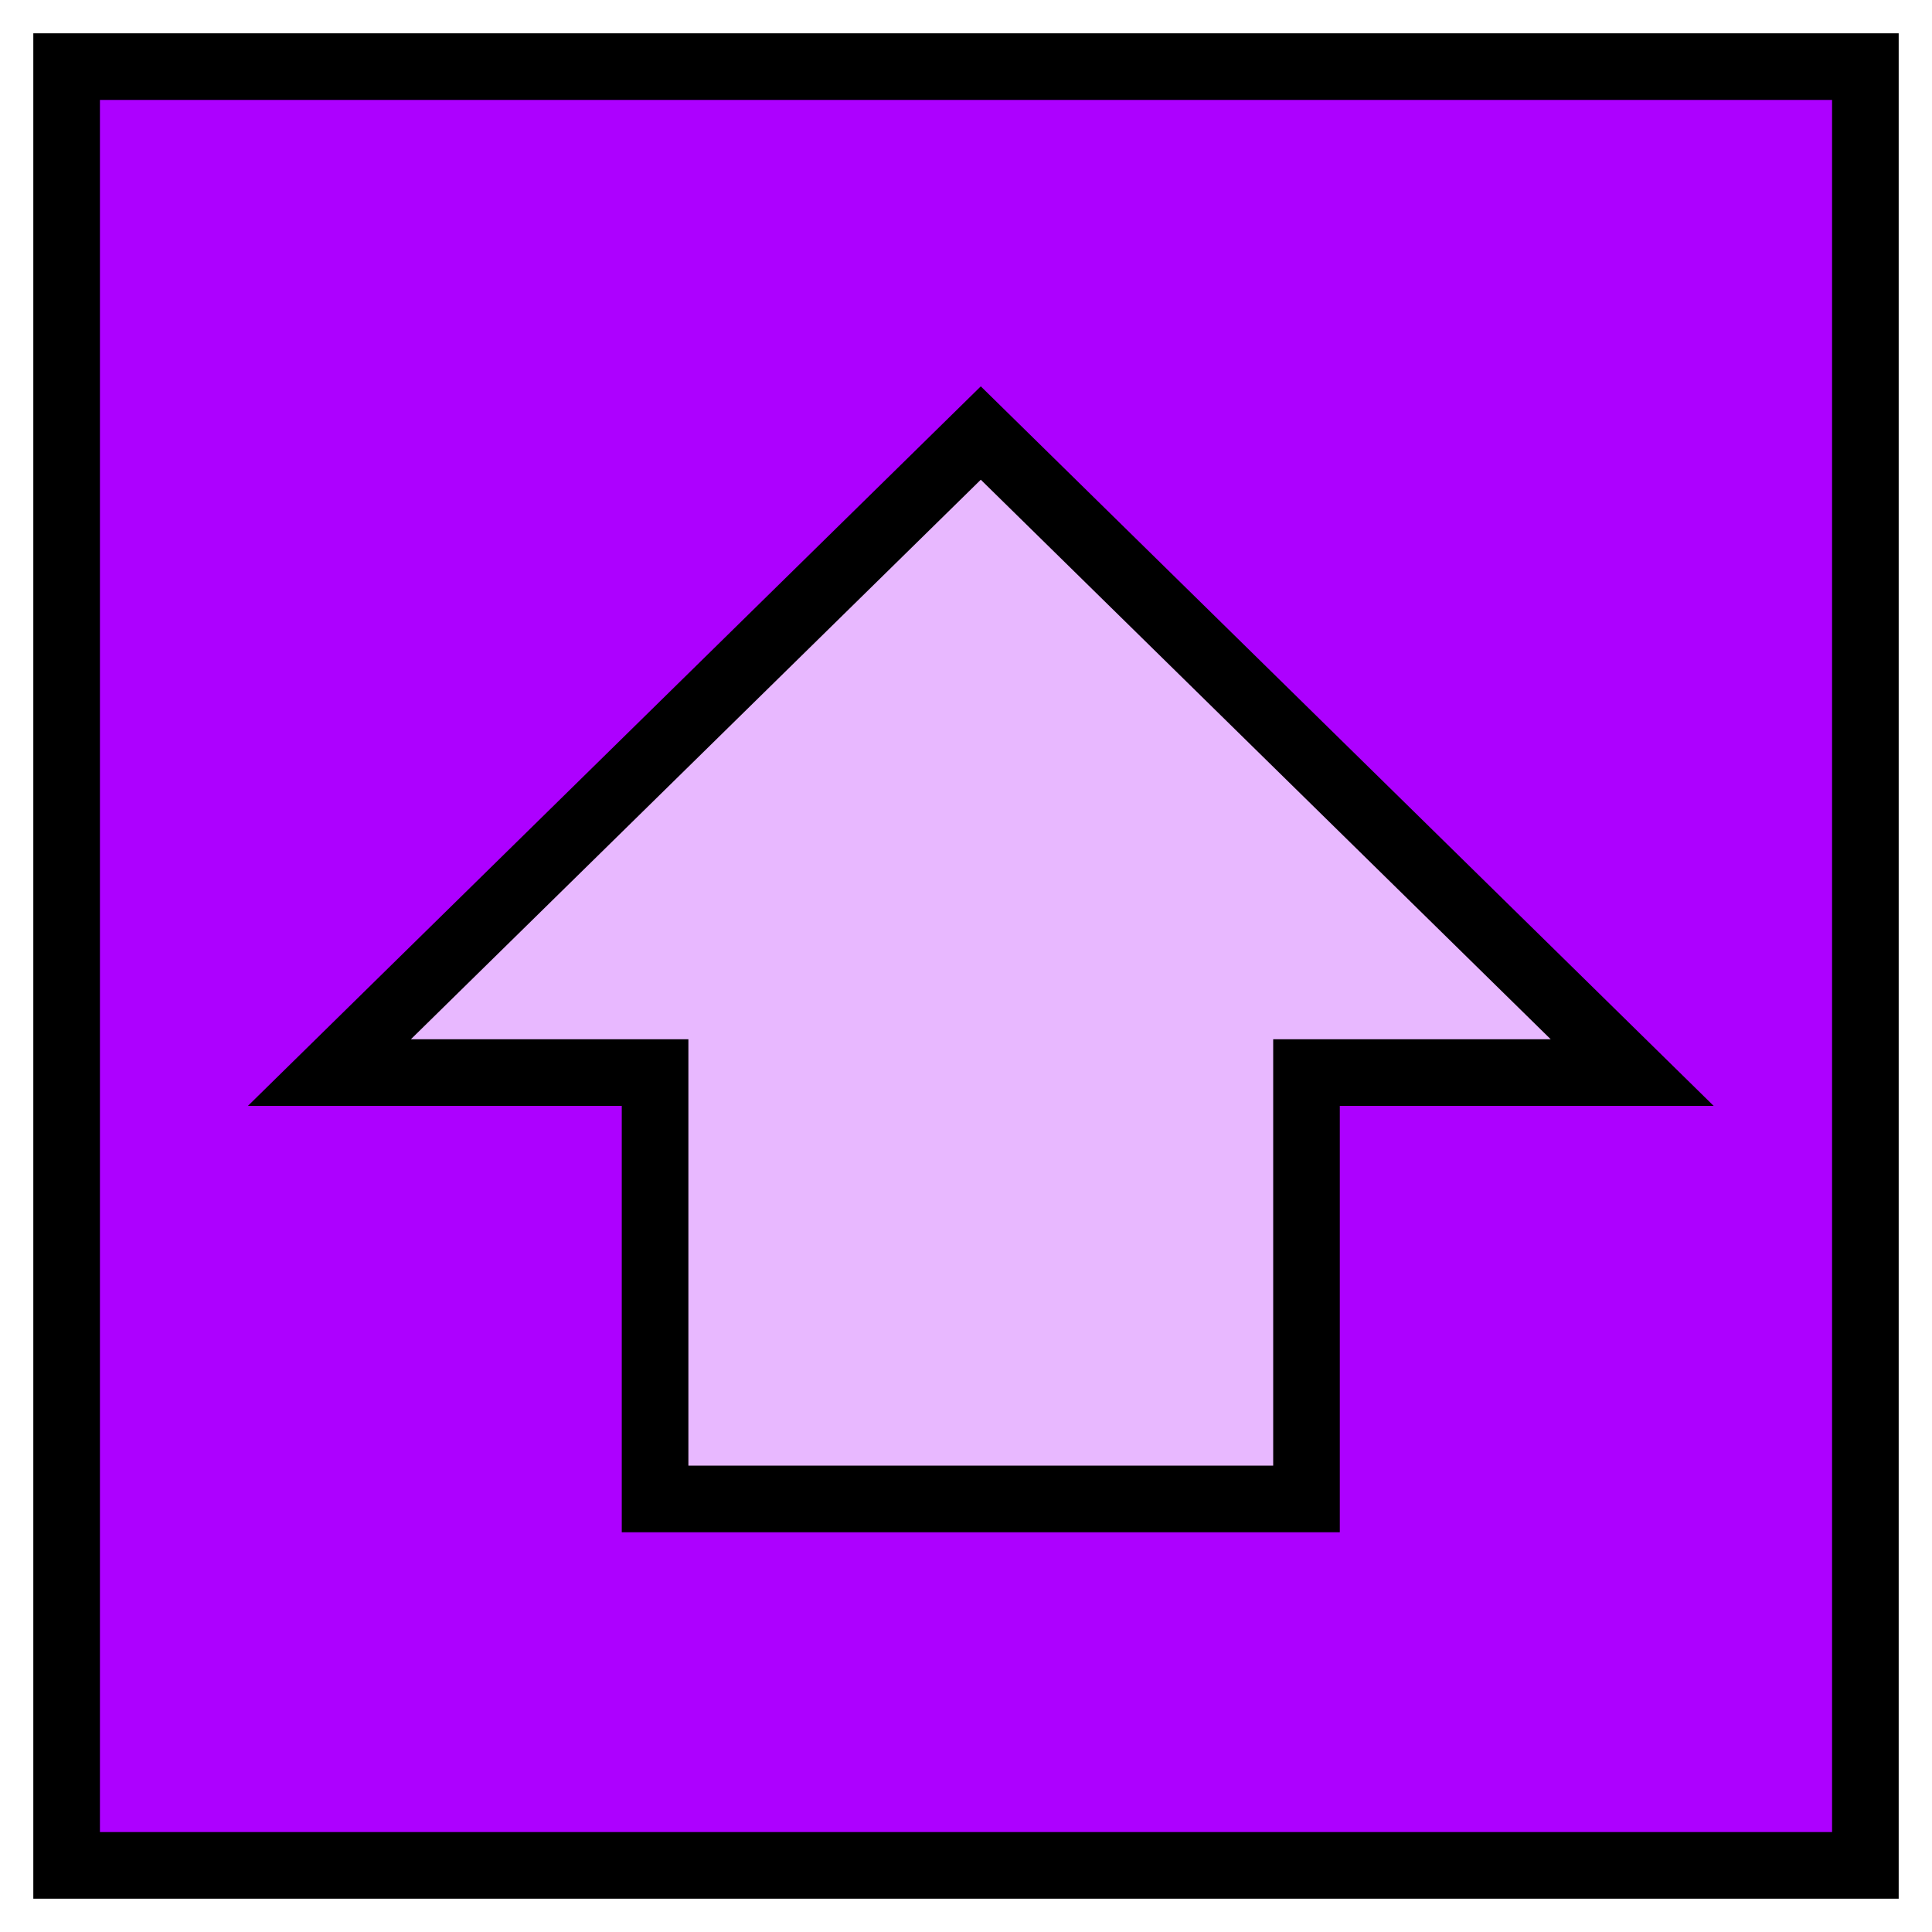 <svg width="29" height="29" viewBox="0 0 29 29" fill="none" xmlns="http://www.w3.org/2000/svg">
<path d="M28 28V1H1V28H28Z" fill="#AD00FF" stroke="black"/>
<path d="M24.5 16.1L14.722 6.5L4.944 16.1H9.833V22.5H19.611V16.1H24.5Z" fill="#E8B8FF" stroke="black"/>
</svg>
